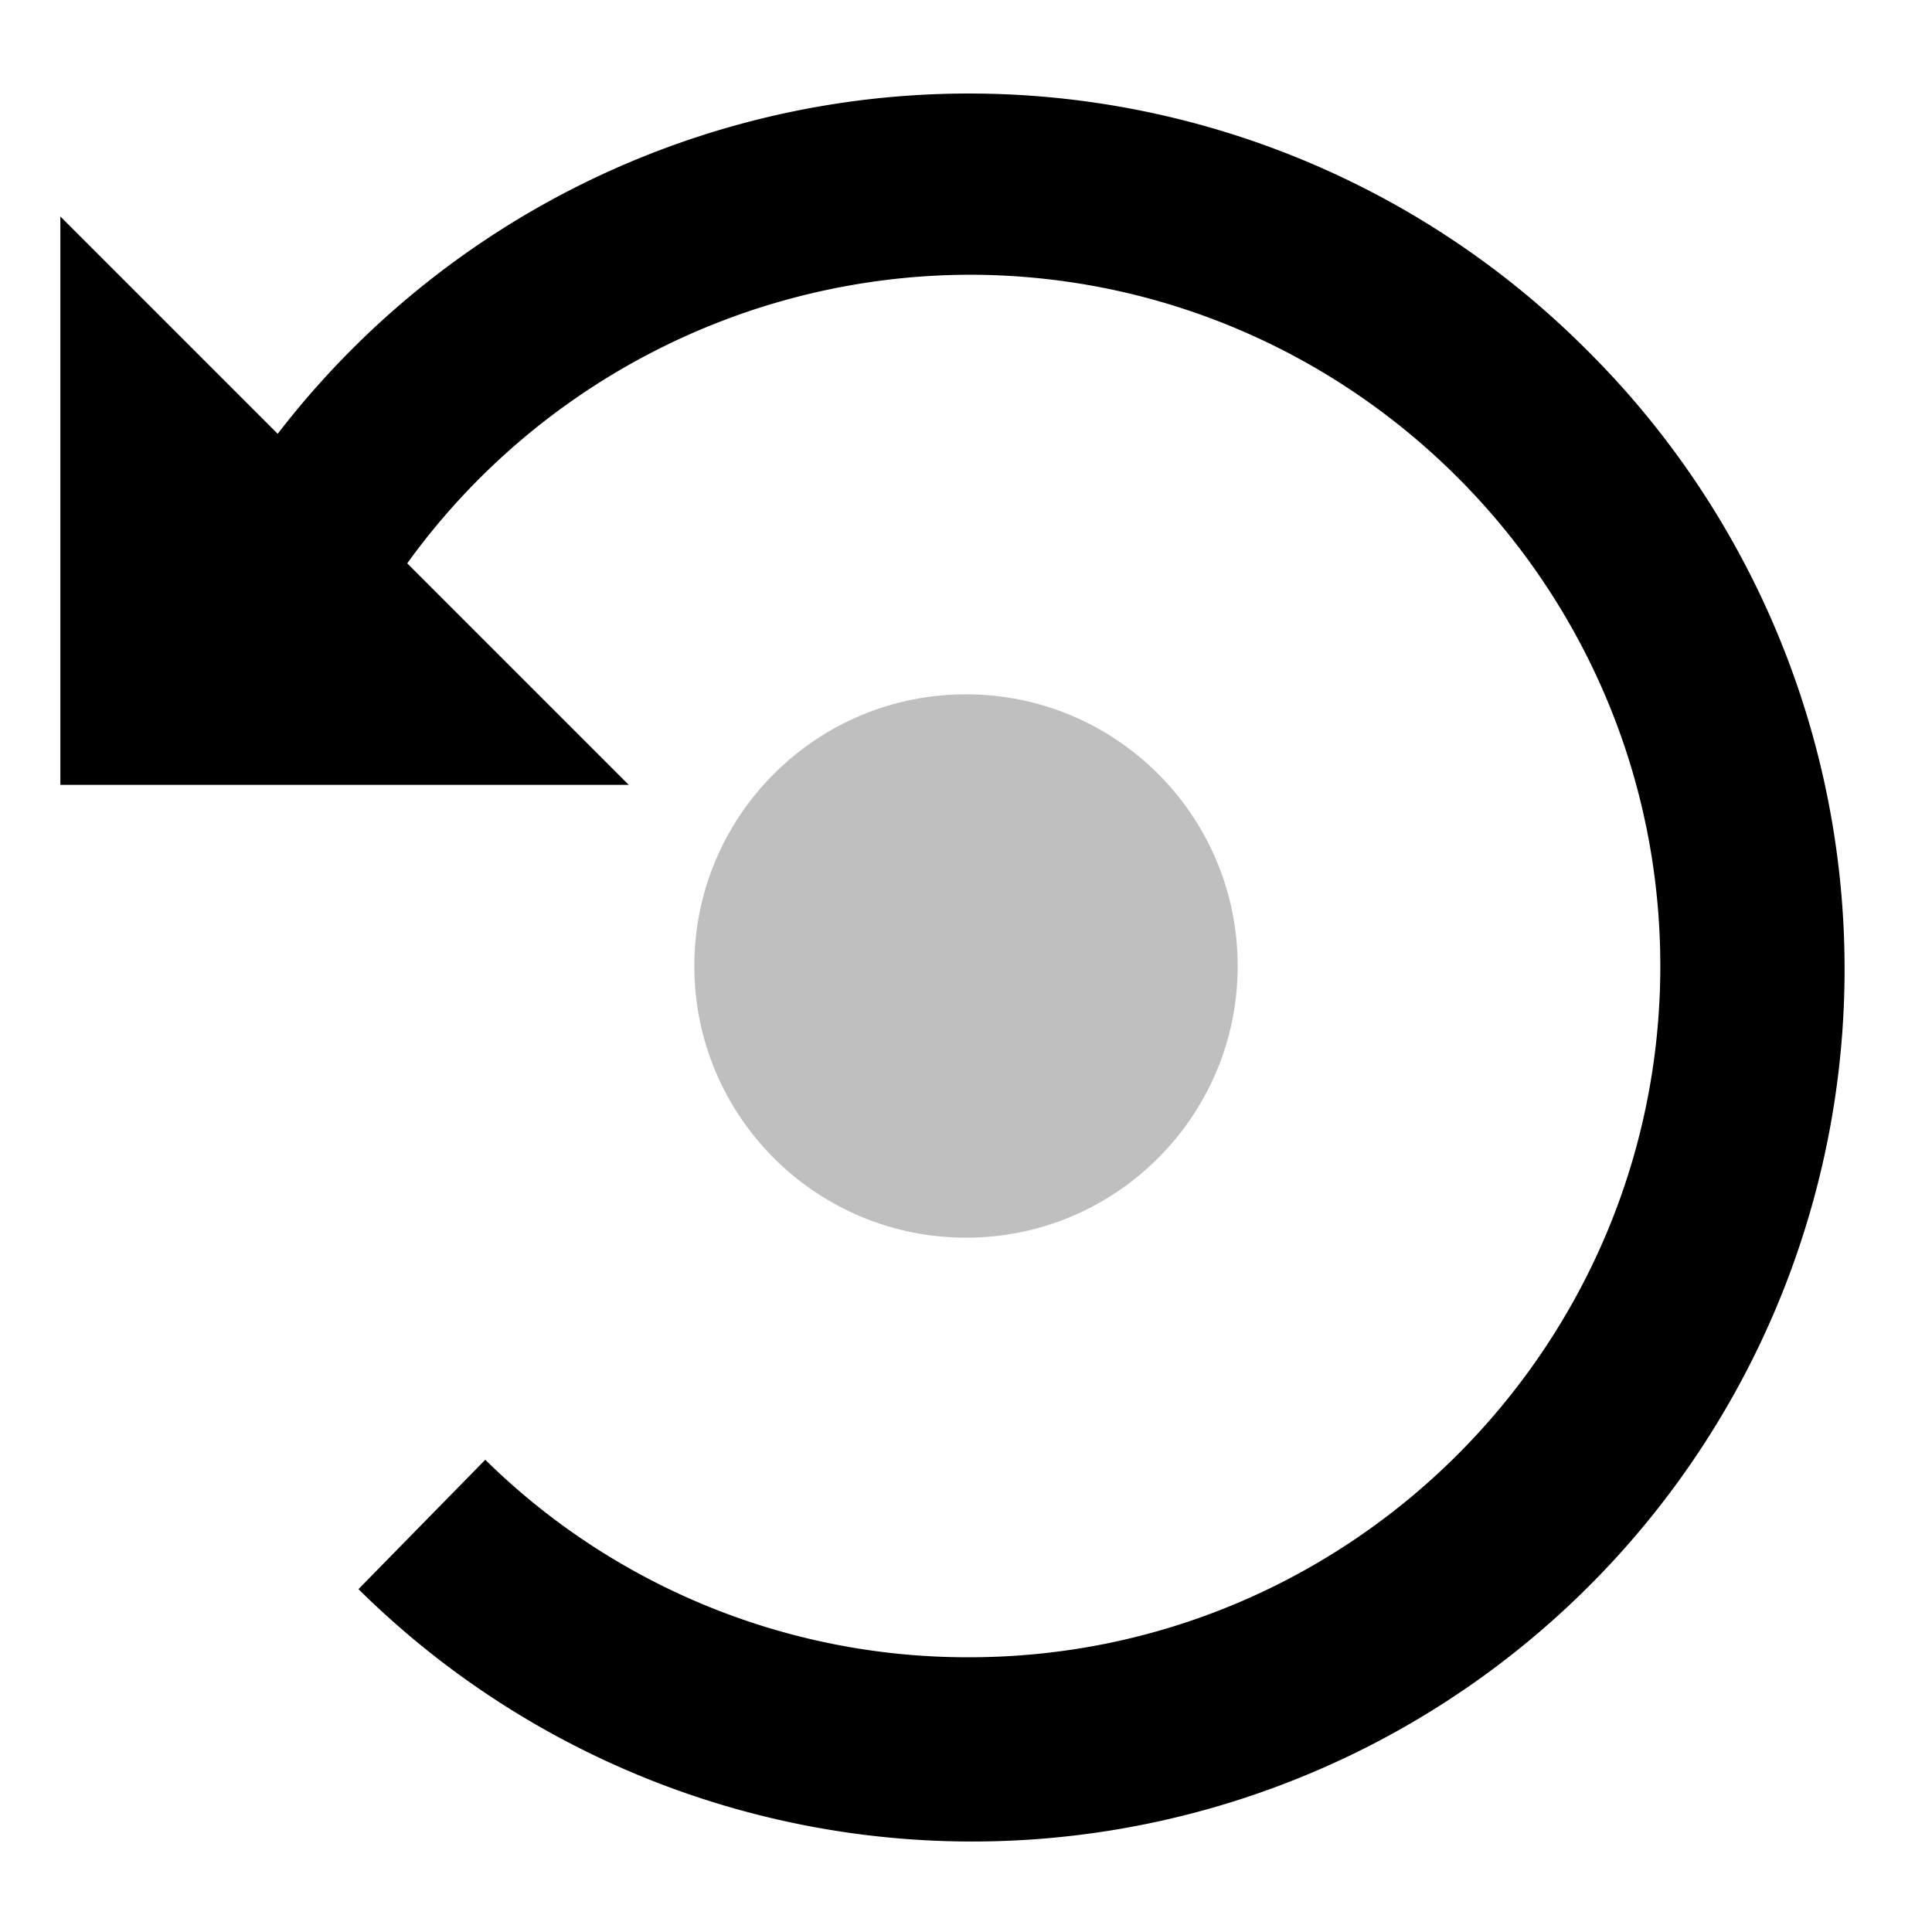 <svg xmlns="http://www.w3.org/2000/svg" viewBox="0 0 512 512">
  <circle cx="256" cy="256" r="72" fill="currentColor" class="ci-secondary" opacity="0.25"/>
  <path fill="currentColor" d="M420.286,92.523A231.171,231.171,0,0,0,73.594,114.967L16,57.373V208H166.627l-58.709-58.708A184.308,184.308,0,0,1,256.809,72.809C357.82,72.809,440,154.988,440,256S357.82,439.191,256.809,439.191A182.152,182.152,0,0,1,128.6,386.853l-33.6,34.283A231.191,231.191,0,0,0,420.286,92.523Z" class="ci-primary"/>
</svg>
